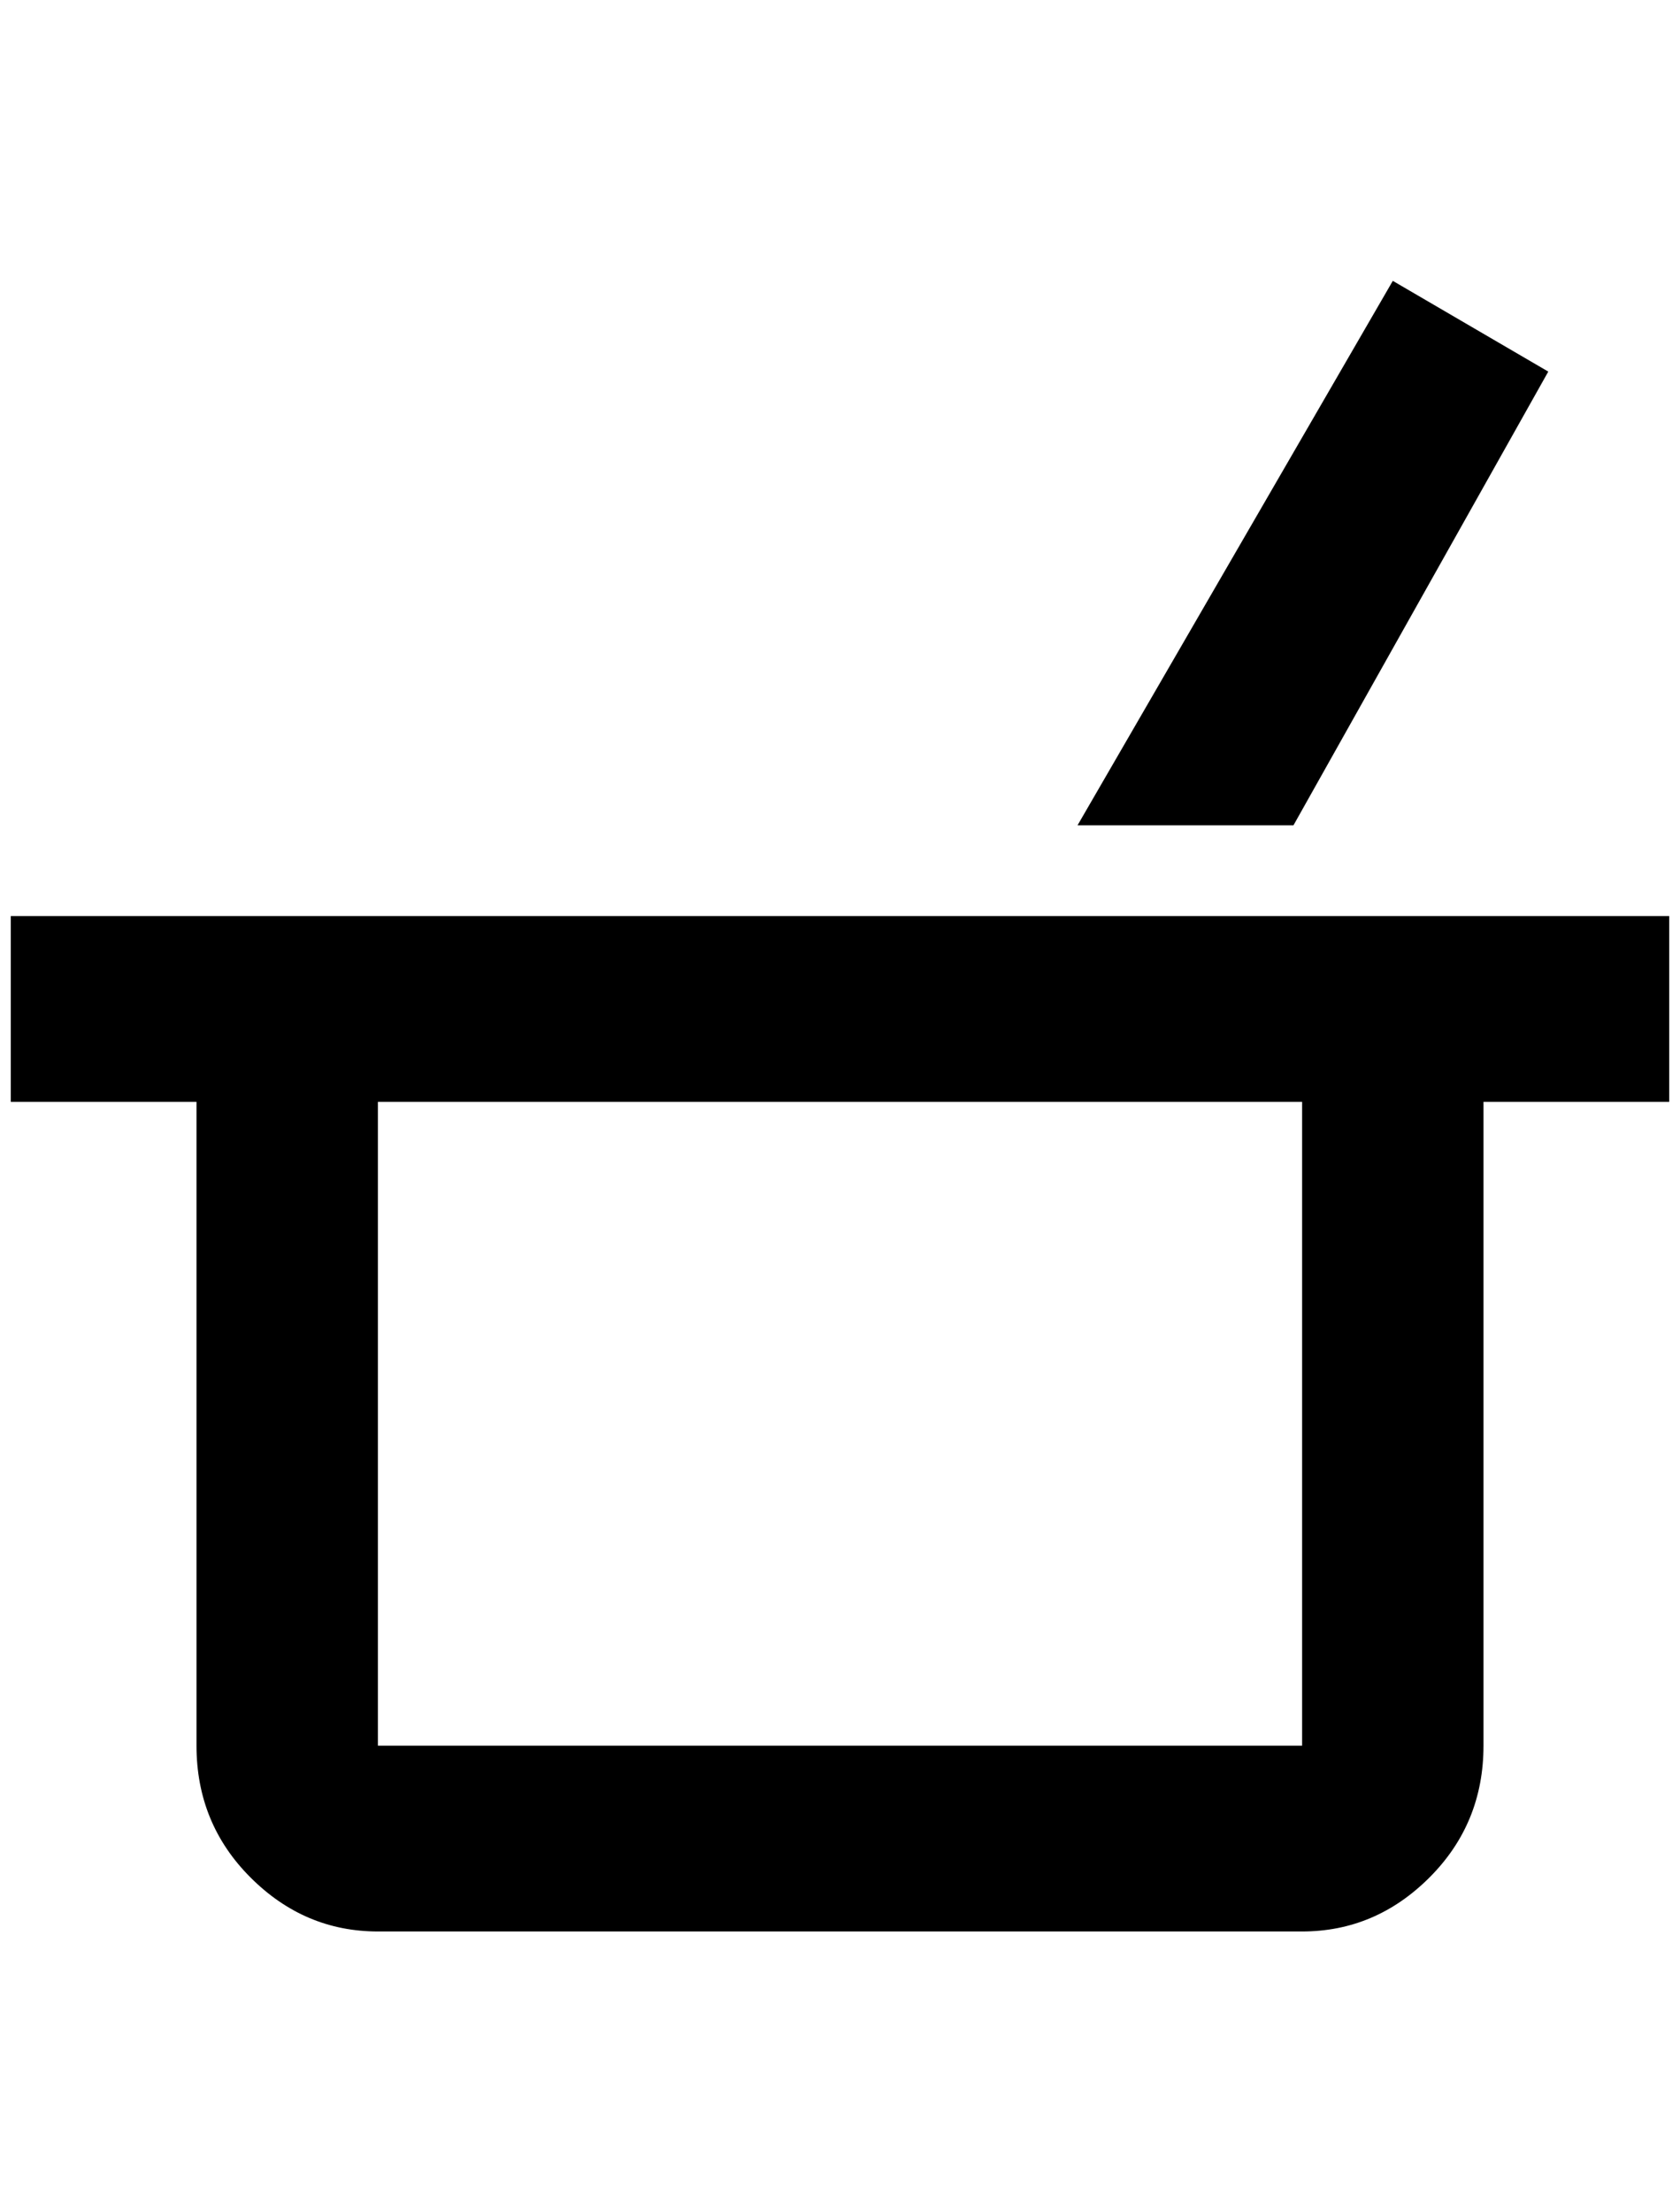 <?xml version="1.0" standalone="no"?>
<!DOCTYPE svg PUBLIC "-//W3C//DTD SVG 1.1//EN" "http://www.w3.org/Graphics/SVG/1.1/DTD/svg11.dtd" >
<svg xmlns="http://www.w3.org/2000/svg" xmlns:xlink="http://www.w3.org/1999/xlink" version="1.1" viewBox="-10 0 1556 2048">
   <path fill="currentColor"
d="M988 764l292 -504l144 84l-236 420h-200zM1136 848h400v172h-172v596q0 72 -50 122t-118 50h-856q-68 0 -118 -50t-50 -122v-596h-172v-172h1136zM1196 1020h-856v596h856v-596z" />
</svg>
